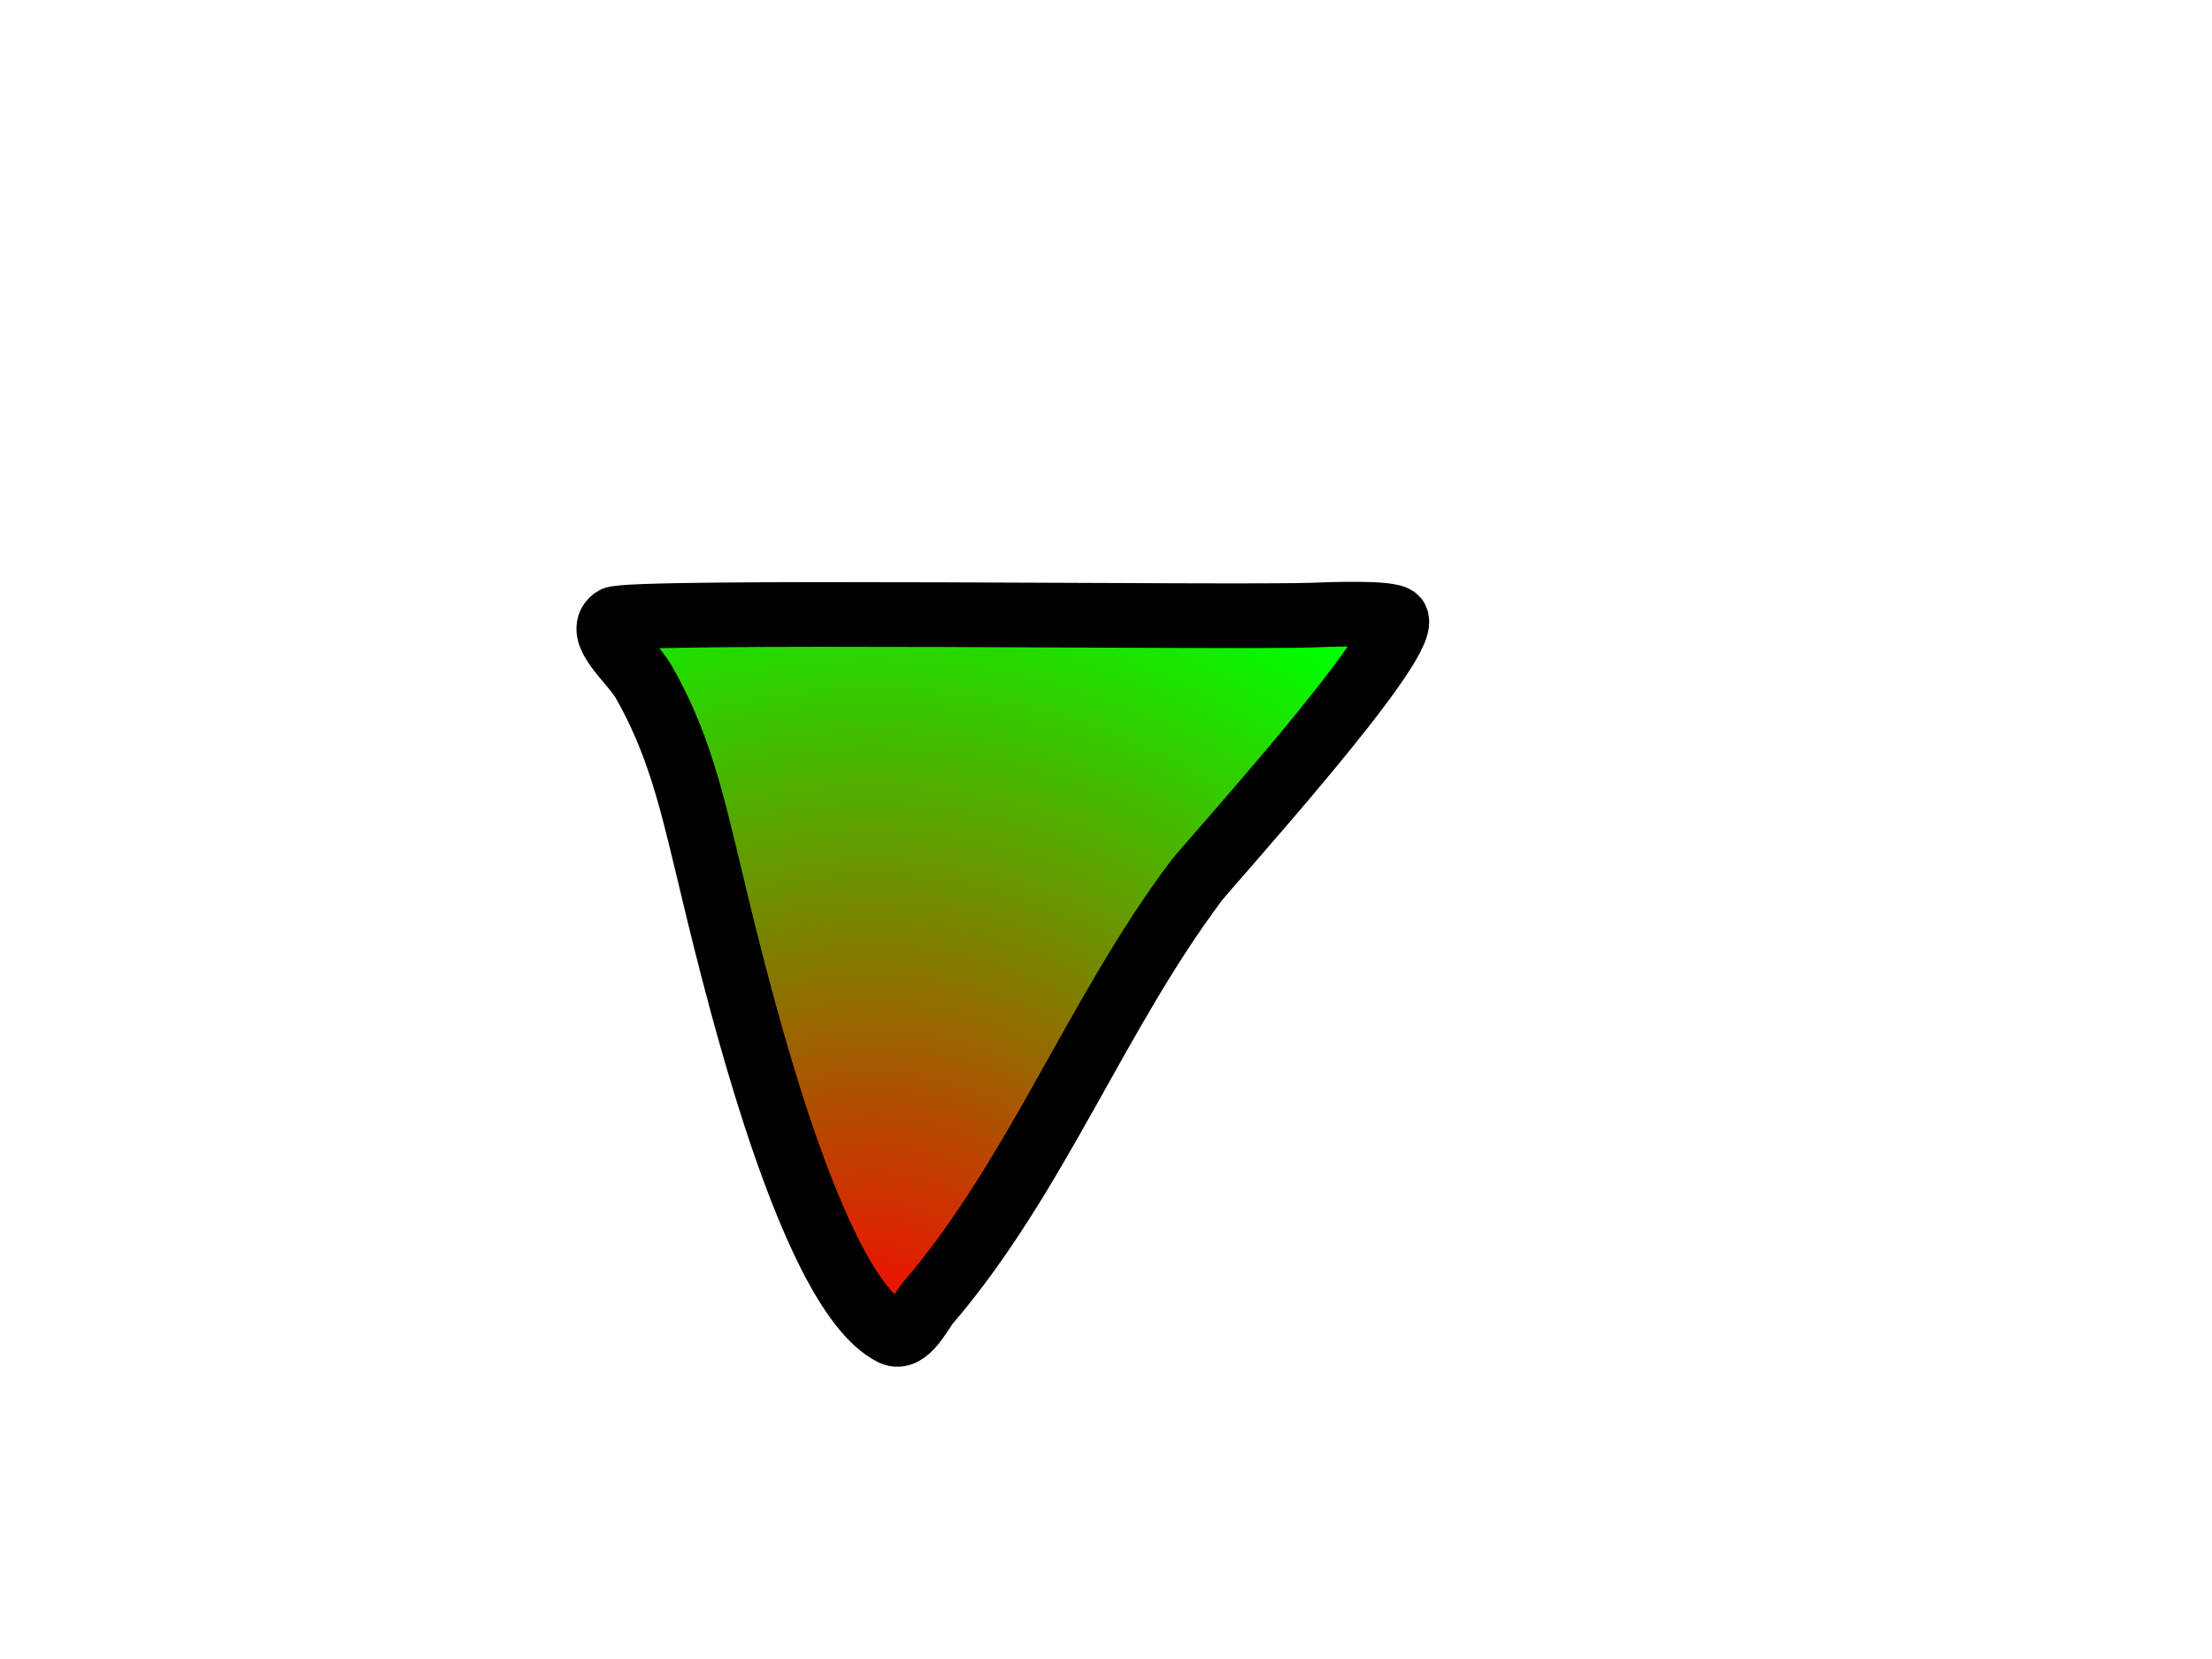 <svg height="100%" stroke-miterlimit="10" style="fill-rule:nonzero;clip-rule:evenodd;stroke-linecap:round;stroke-linejoin:round;" version="1.1" viewBox="0 0 1024 768" width="100%" xml:space="preserve" xmlns="http://www.w3.org/2000/svg" xmlns:vectornator="http://vectornator.io" xmlns:xlink="http://www.w3.org/1999/xlink"><defs><radialGradient cx="403.824" cy="627.98" gradientTransform="matrix(1 0 0 1 0 0)" gradientUnits="userSpaceOnUse" id="RadialGradient" r="387.756"><stop id="stop1" offset="0" stop-color="#FF0000"/><stop id="stop2" offset="1" stop-color="#00FF00"/></radialGradient></defs><g id="Layer-1-" vectornator:layerName="Layer 1 &apos;&apos;" visibility="hidden"><path d="M593.598 706.807C267.091 568.275 226.25-34.151 702.062 117.424C1121.54 251.052 678.526 716.4 333.173 556.544" fill="none" fill-rule="evenodd" opacity="1" stroke="#000000" stroke-linecap="round" stroke-linejoin="round" stroke-width="29.935"/></g><g id="Layer-3" vectornator:layerName="Layer 3" visibility="hidden"><path d="M593.598 706.807C267.091 568.275 226.25-34.151 702.062 117.424C1121.54 251.052 678.526 716.4 333.173 556.544" fill="#00dd57" fill-rule="evenodd" opacity="1" stroke="none"/></g><g id="Ri" vectornator:layerName="Ri"><path d="M286.517 286.127C277.95 292.567 295.014 305.855 300.332 315.161C316.147 342.838 322.325 369.197 329.834 400.39C339.726 441.48 375.341 596.646 415.532 616.741C422.31 620.131 428.63 606.533 431.922 602.693C481.978 544.294 509.788 469.057 556.02 407.415C561.481 400.133 654.52 297.684 648.741 286.127C647 282.645 613.921 284.134 610.81 284.254C575.393 285.616 292.286 281.791 286.517 286.127Z" fill="url(#RadialGradient)" fill-rule="evenodd" opacity="1" stroke="none"/></g><g id="Layer-1" vectornator:layerName="Layer 1"><path d="M284.176 286.595C275.609 293.035 292.673 306.324 297.99 315.629C313.806 343.307 319.983 369.665 327.493 400.859C337.385 441.948 373 597.115 413.19 617.21C419.969 620.599 426.289 607.001 429.58 603.161C479.637 544.762 507.447 469.525 553.678 407.883C559.14 400.601 652.179 298.152 646.4 286.595C644.659 283.113 611.579 284.602 608.468 284.722C573.052 286.084 289.944 282.259 284.176 286.595Z" fill="none" fill-rule="evenodd" opacity="1" stroke="#000000" stroke-linecap="round" stroke-linejoin="round" stroke-width="29.935"/></g></svg>